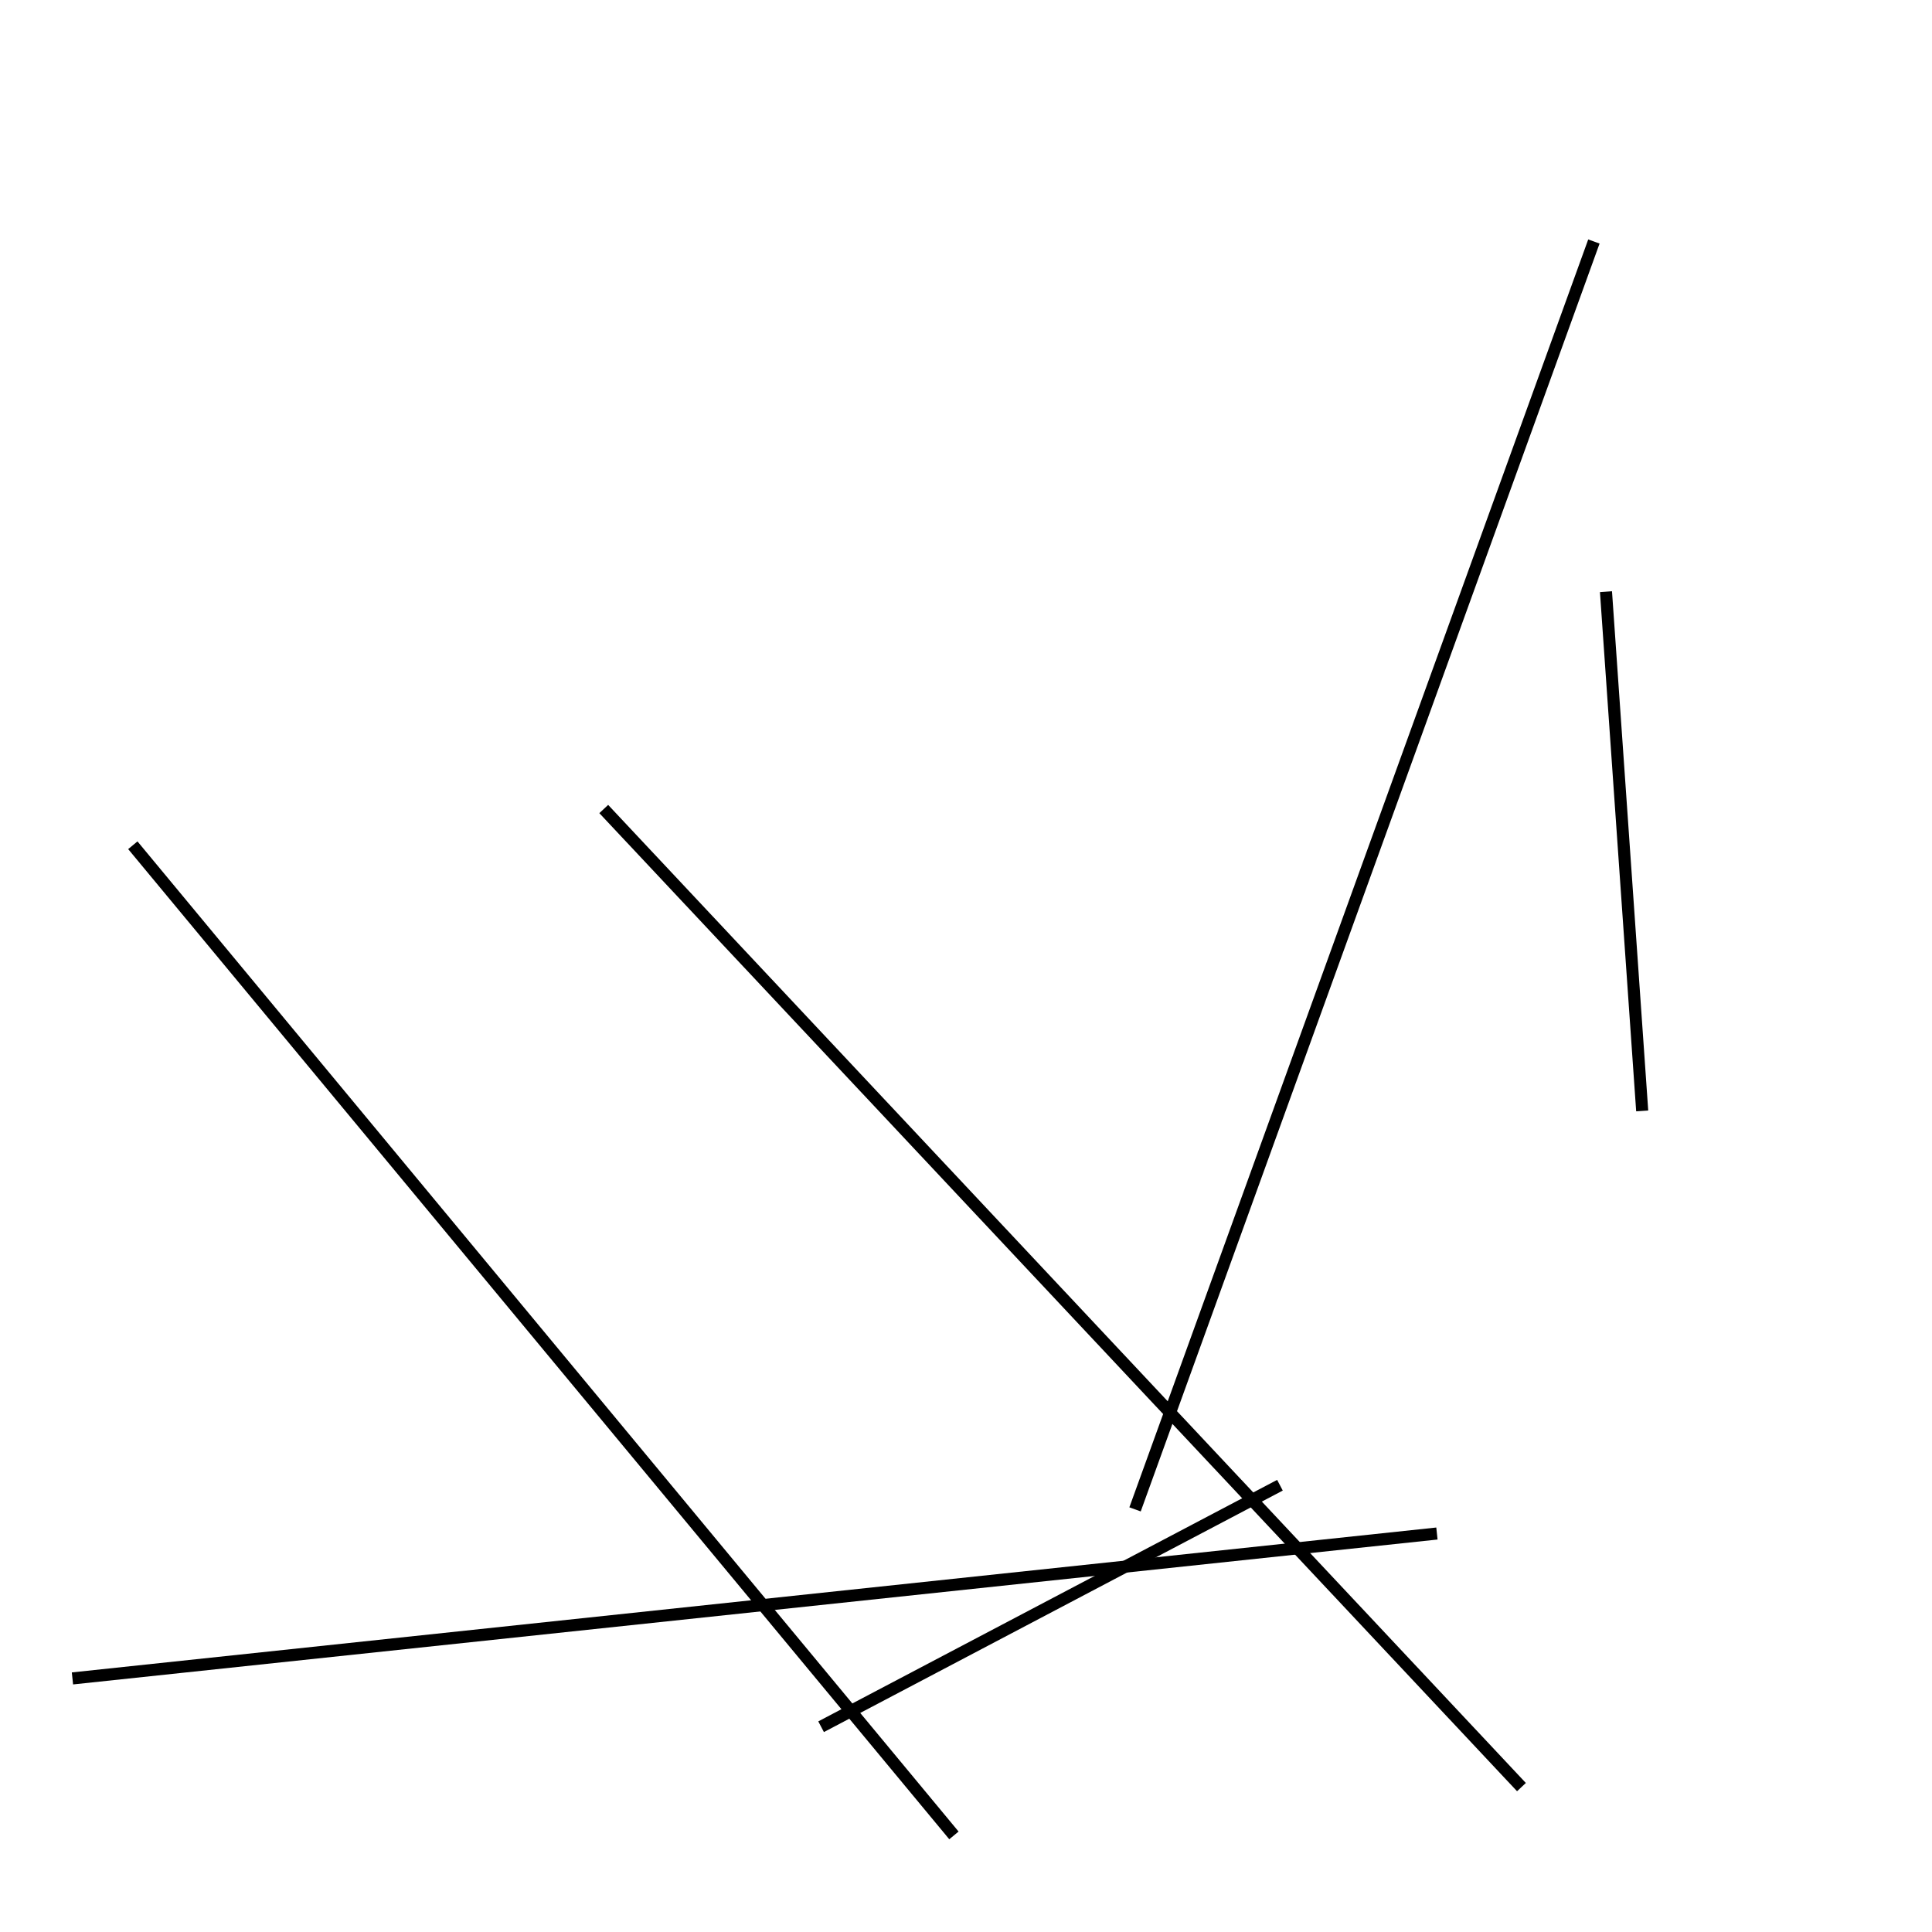 <?xml version="1.0" encoding="utf-8" ?>
<svg baseProfile="full" height="160" version="1.1" width="160" xmlns="http://www.w3.org/2000/svg" xmlns:ev="http://www.w3.org/2001/xml-events" xmlns:xlink="http://www.w3.org/1999/xlink"><defs /><line stroke="black" stroke-width="1" x1="94" x2="132" y1="125" y2="20" /><line stroke="black" stroke-width="1" x1="136" x2="133" y1="92" y2="49" /><line stroke="black" stroke-width="1" x1="106" x2="68" y1="123" y2="143" /><line stroke="black" stroke-width="1" x1="119" x2="6" y1="127" y2="139" /><line stroke="black" stroke-width="1" x1="11" x2="79" y1="70" y2="152" /><line stroke="black" stroke-width="1" x1="126" x2="50" y1="148" y2="67" /></svg>